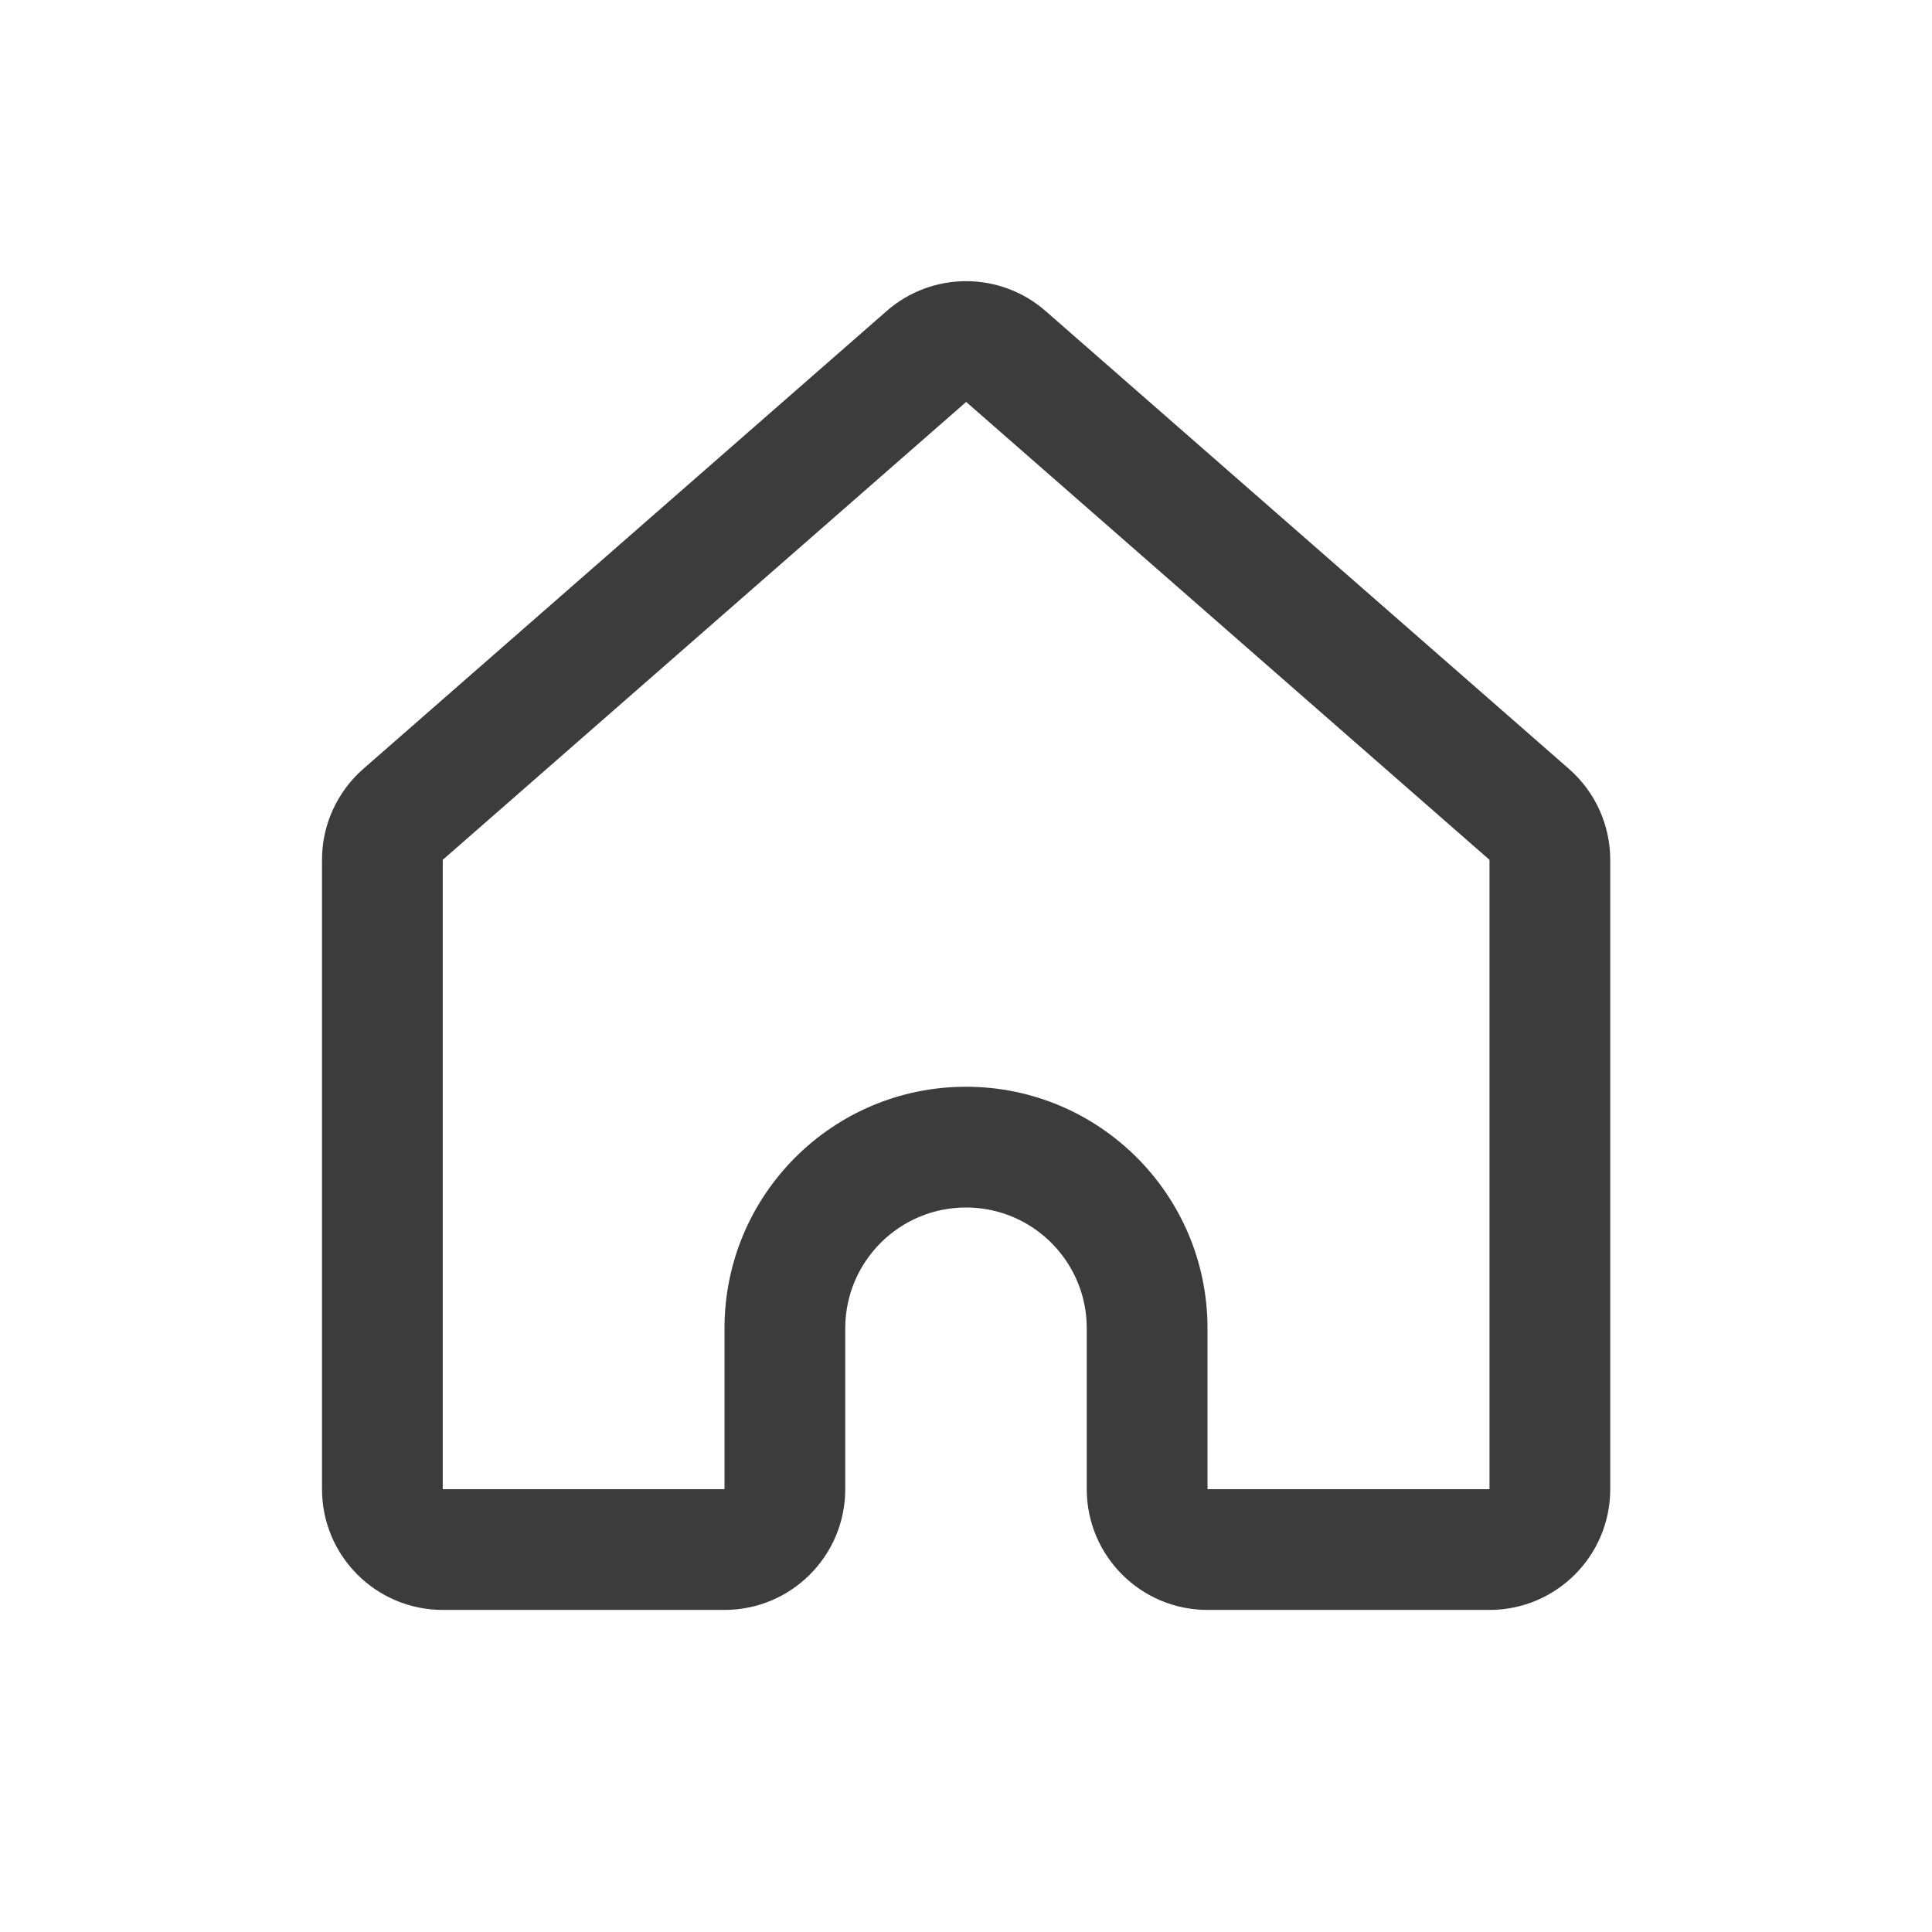 <svg width="24" height="24" viewBox="0 0 24 24" fill="none" xmlns="http://www.w3.org/2000/svg">
<path fill-rule="evenodd" clip-rule="evenodd" d="M12 15C11.172 15 10.5 15.672 10.5 16.5V18.499C10.5 19.328 9.828 19.999 9 19.999H5.5C4.672 19.999 4 19.328 4 18.499V10.681C4 10.248 4.187 9.837 4.512 9.552L11.014 3.864C11.579 3.369 12.424 3.369 12.989 3.864L19.491 9.552C19.816 9.837 20.003 10.248 20.003 10.681V18.499C20.003 19.328 19.331 19.999 18.503 19.999H15C14.172 19.999 13.5 19.328 13.5 18.499V16.5C13.5 16.227 13.427 15.971 13.299 15.75C13.04 15.302 12.555 15 12 15ZM12 13.5C13.657 13.5 15 14.843 15 16.5V18.499L18.503 18.499V10.681L12.002 4.993L5.5 10.681V18.499H9V16.5C9 14.843 10.343 13.5 12 13.5Z" fill="#3C3C3C"/>
</svg>
